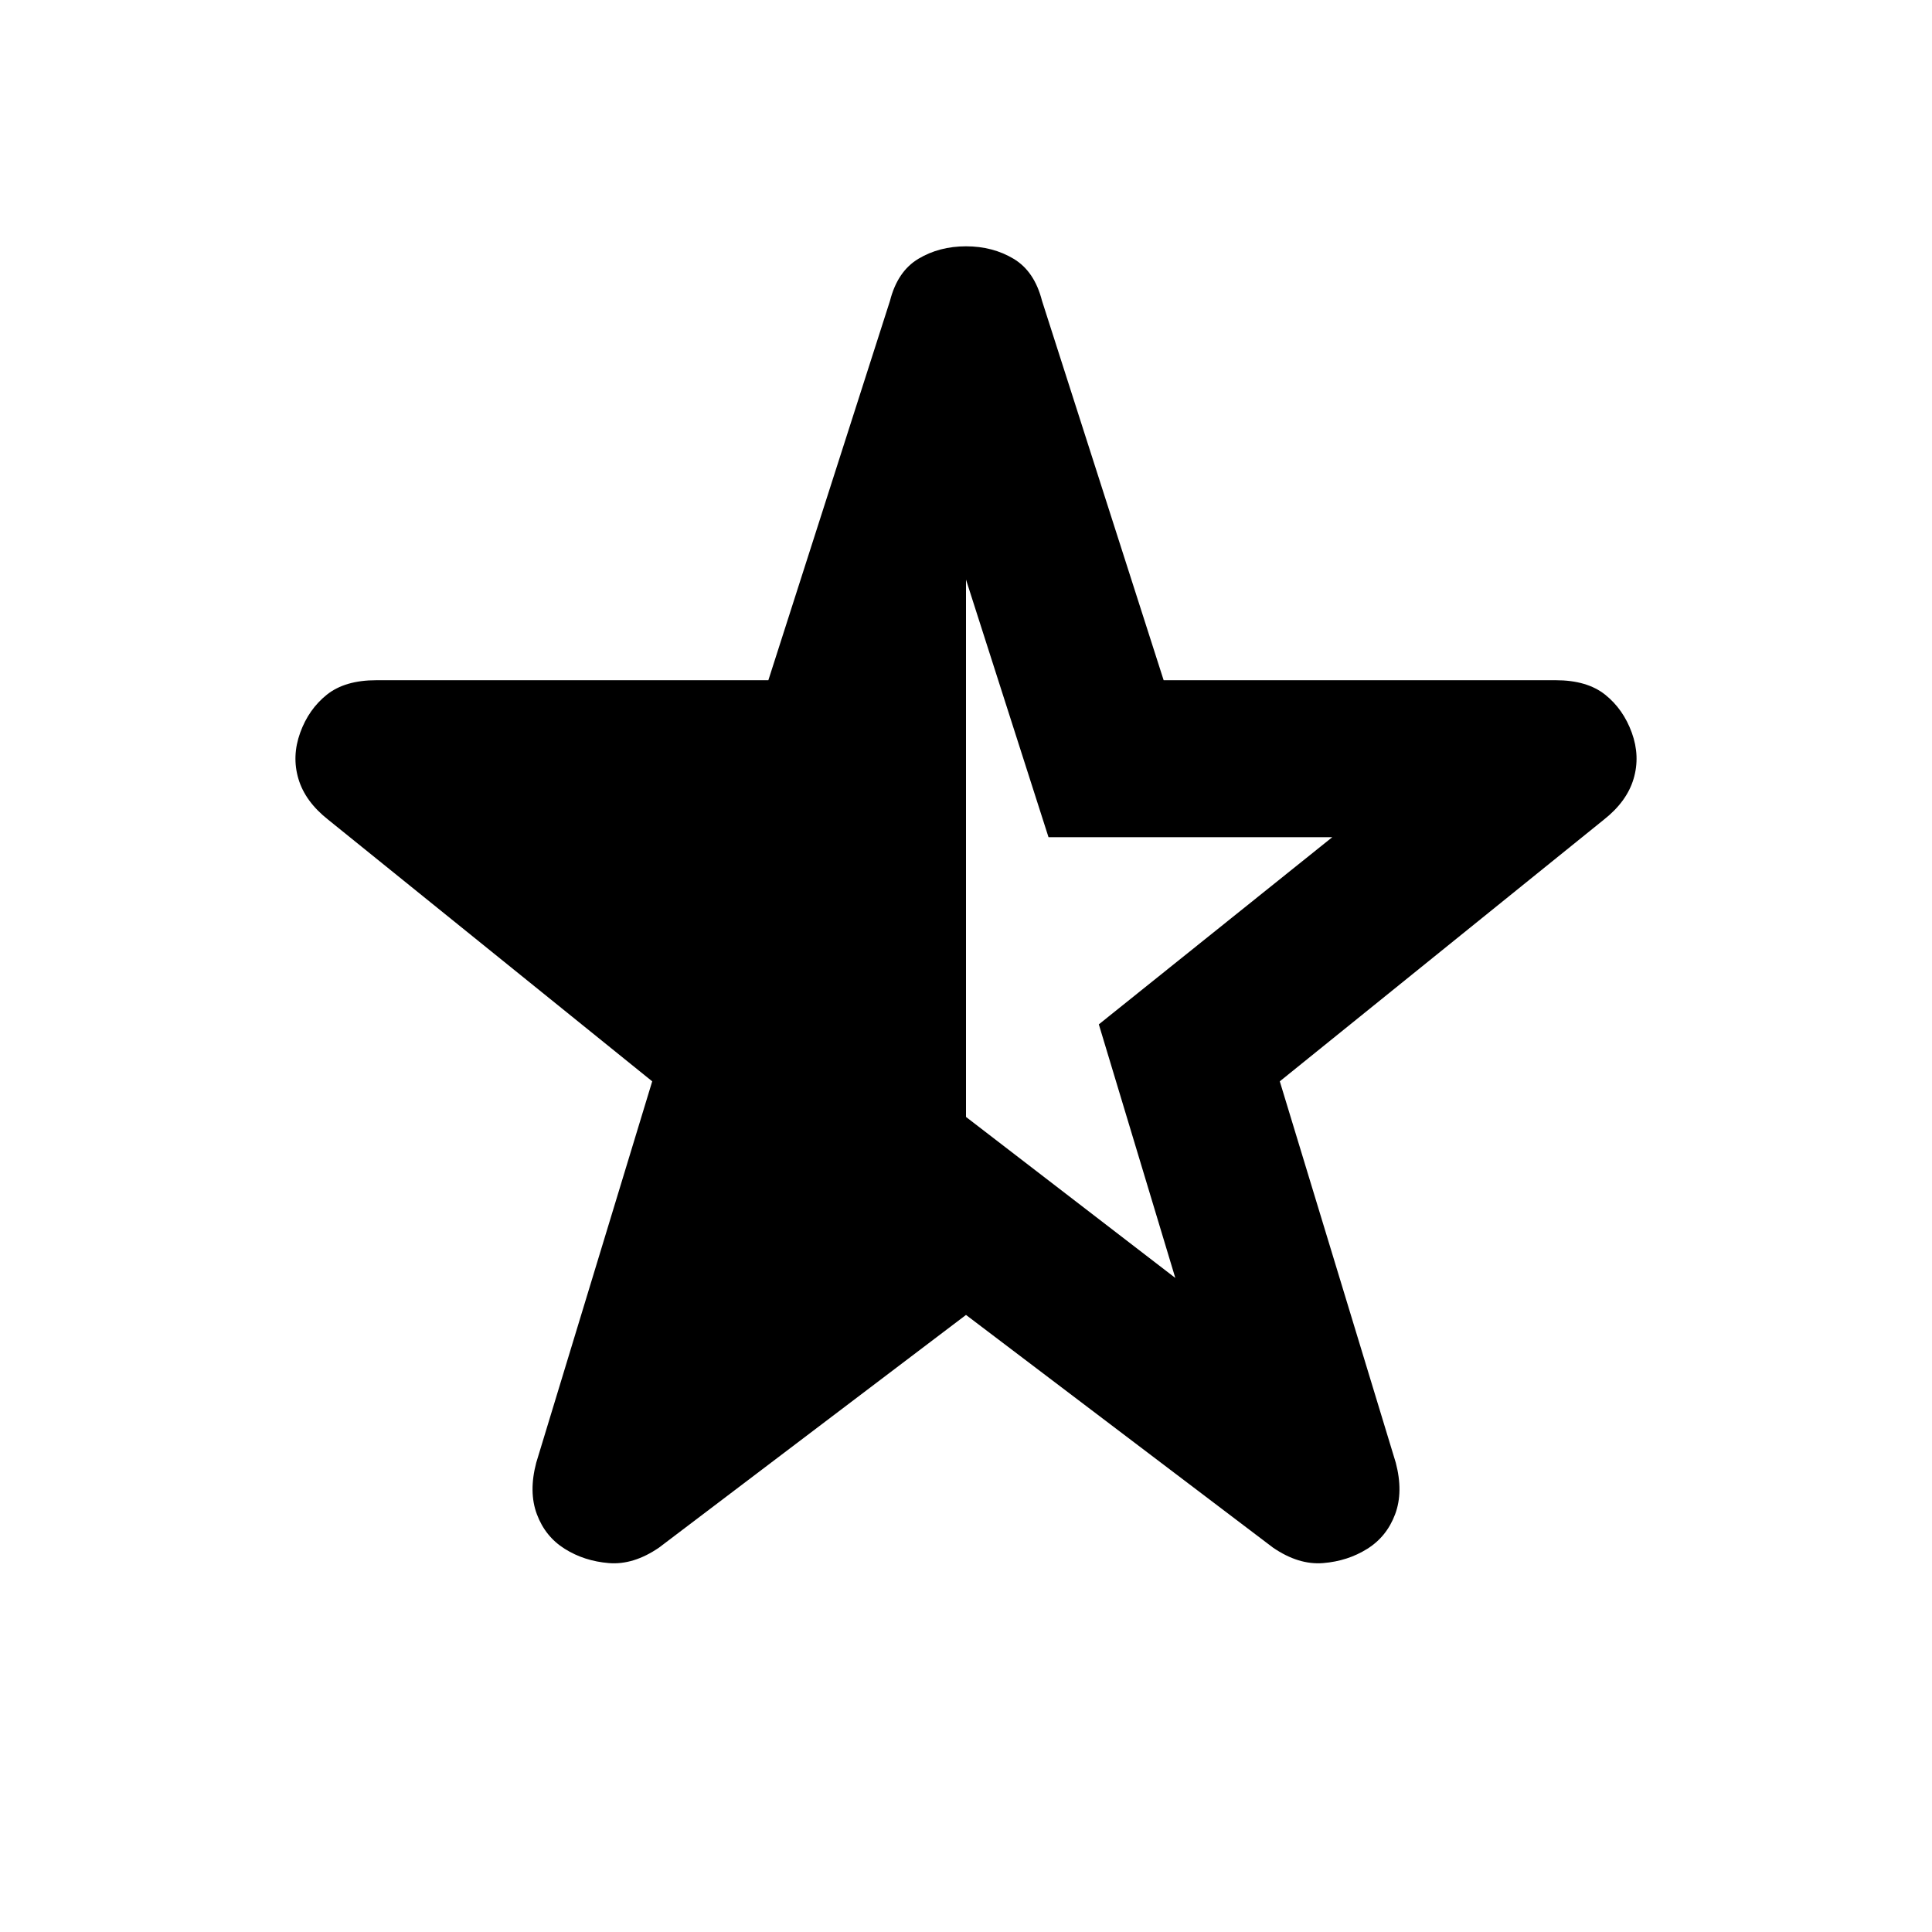 <svg xmlns="http://www.w3.org/2000/svg" height="20" viewBox="0 -960 960 960" width="20"><path d="M480-672v267l104 80-38-126 116-93H521l-41-128Zm0 365.38L327.46-191q-12.69 8.69-24.92 7.69-12.23-1-21.92-7.08-9.69-6.07-13.85-17.19-4.15-11.11-.31-25.65l57.62-189.46-161-130q-11.44-9.01-14.79-20.28-3.36-11.26.87-22.95 4.23-11.69 13.24-18.89 9.01-7.19 24.53-7.19h194.86l60.44-188.54q3.74-14.65 14.1-20.86 10.36-6.21 23.67-6.21 13.31 0 23.67 6.21 10.36 6.21 14.1 20.86L578.21-622h194.86q15.52 0 24.53 7.19 9.01 7.2 13.24 18.89 4.23 11.69.87 22.95-3.35 11.27-14.79 20.28l-161 130 57.62 189.46q3.84 14.54-.31 25.65-4.16 11.12-13.85 17.19-9.69 6.08-21.92 7.08-12.23 1-24.92-7.69L480-306.62Z"/></svg>